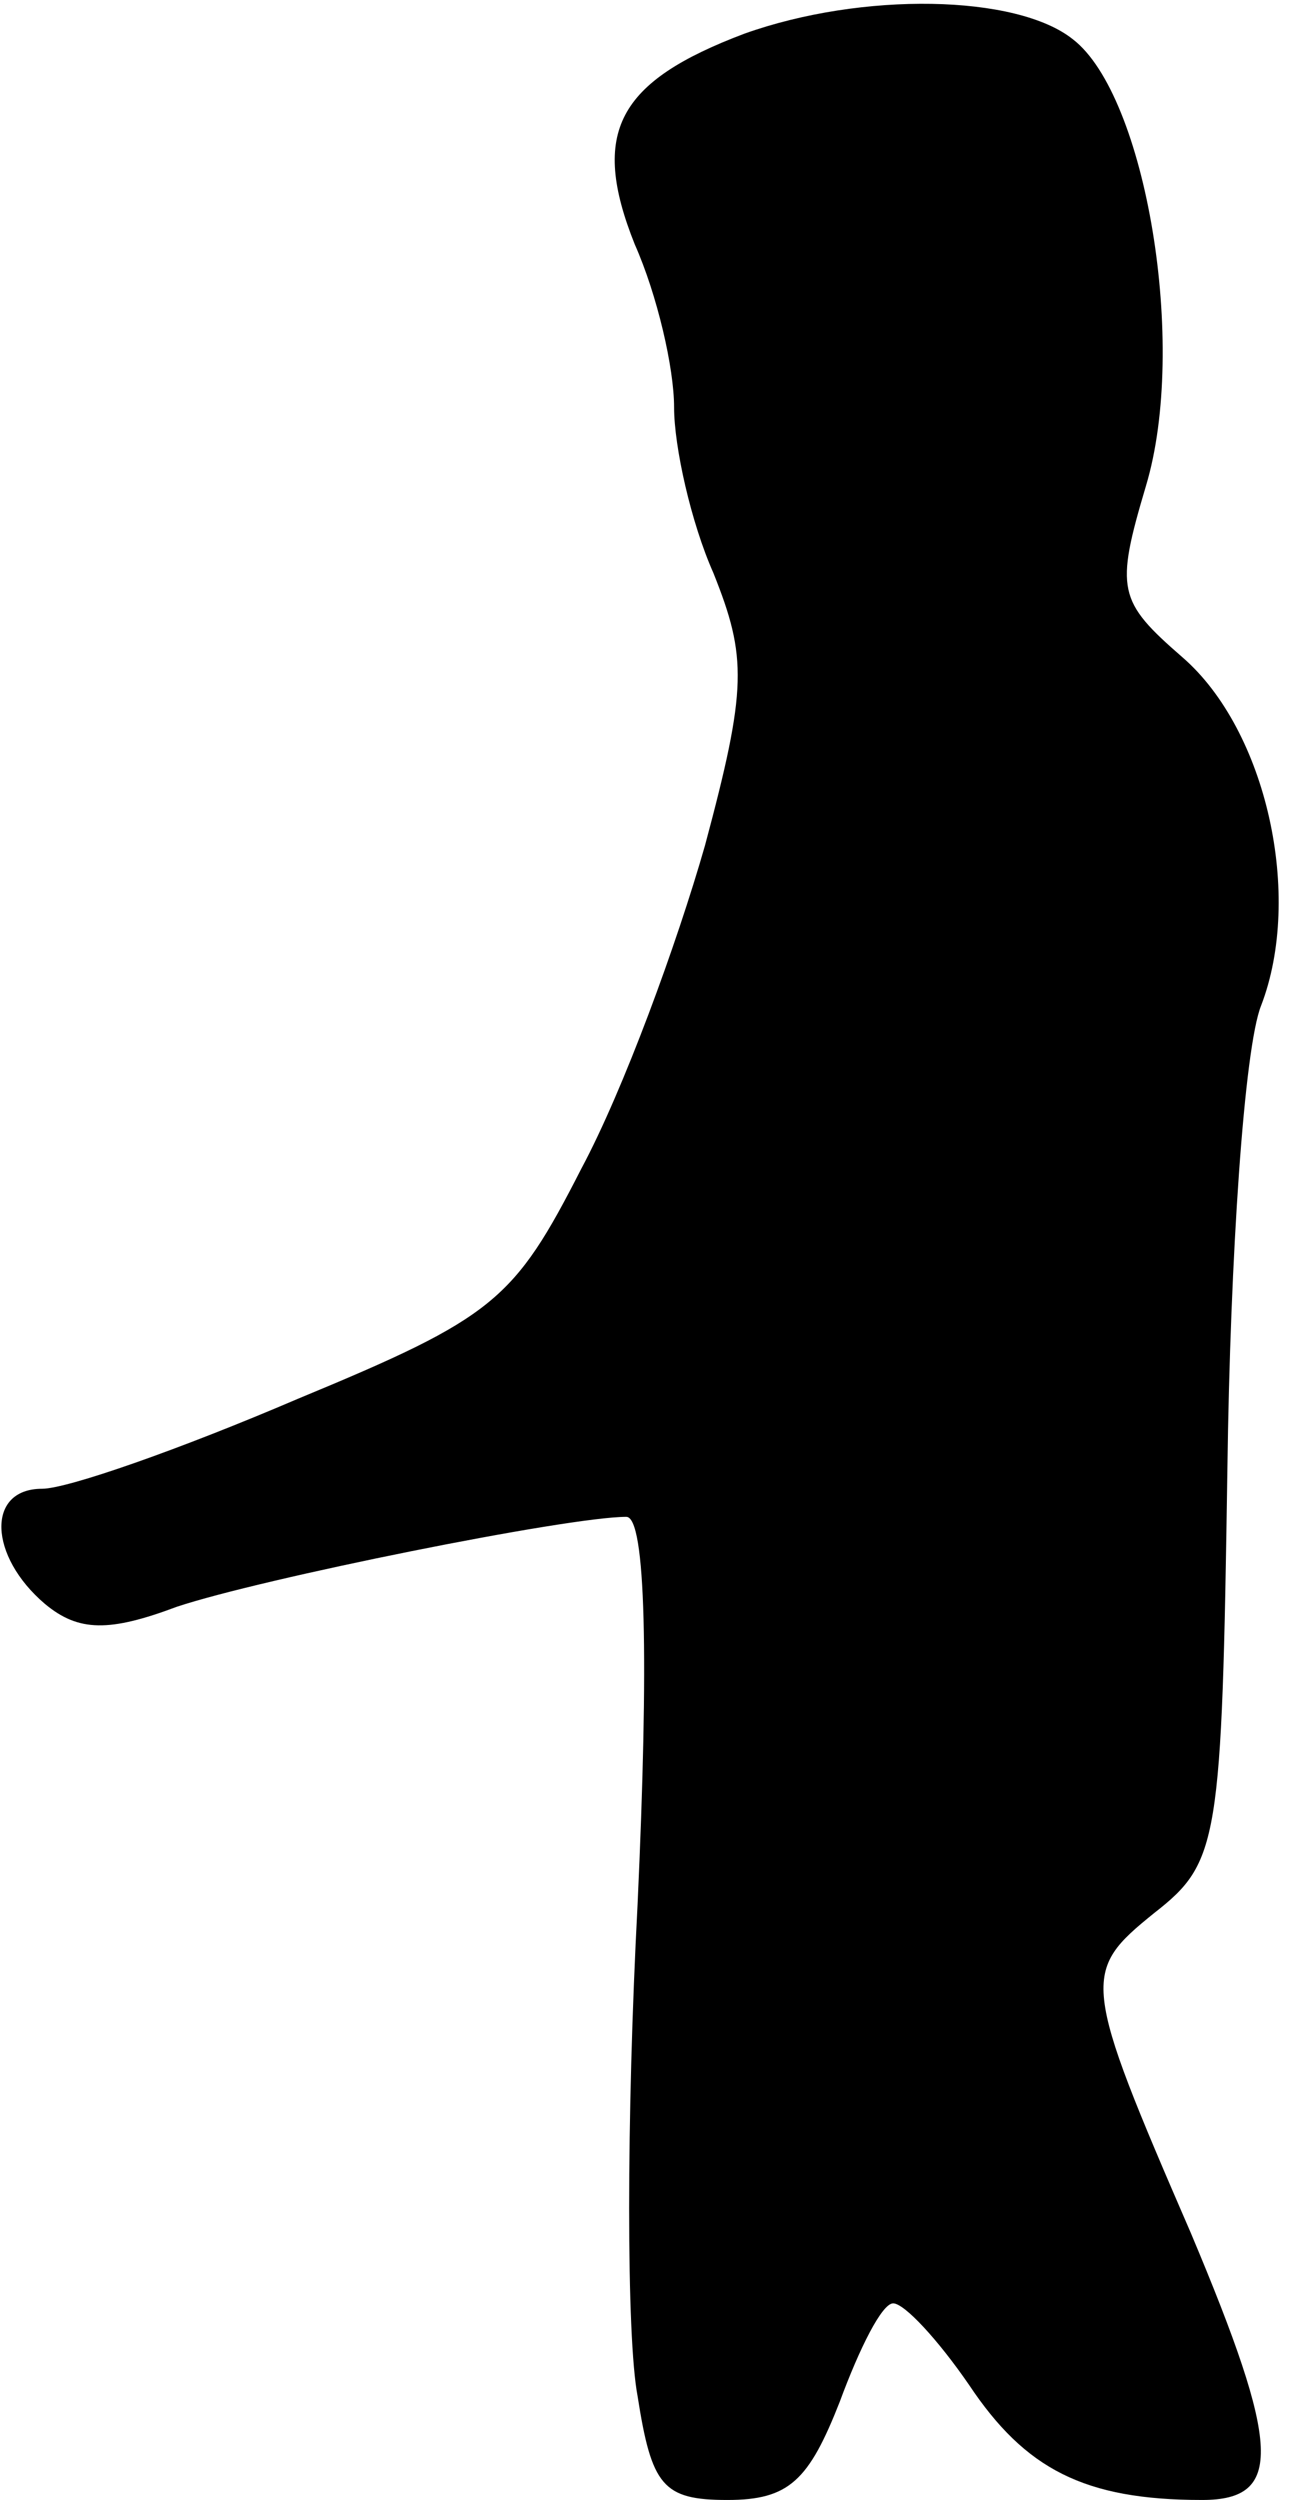 <?xml version="1.0" standalone="no"?>
<!DOCTYPE svg PUBLIC "-//W3C//DTD SVG 20010904//EN"
 "http://www.w3.org/TR/2001/REC-SVG-20010904/DTD/svg10.dtd">
<svg version="1.0" xmlns="http://www.w3.org/2000/svg"
 width="46pt" height="89pt" viewBox="0 0 46 89"
 preserveAspectRatio="xMidYMid meet">
<g transform="translate(0,89) scale(0.1,-0.1)"
fill="#000000" stroke="none">
<path fill="#000000" stroke="none" d="M265 878 c-45 -17 -55 -35 -39 -75 8
-18 14 -44 14 -58 0 -14 6 -41 14 -59 12 -30 12 -41 -3 -97 -10 -35 -29 -87
-44 -115 -24 -47 -31 -53 -101 -82 -42 -18 -82 -32 -91 -32 -20 0 -19 -24 1
-41 12 -10 23 -10 47 -1 30 10 139 32 160 32 7 0 8 -51 4 -138 -4 -76 -4 -154
0 -175 5 -32 9 -37 32 -37 22 0 29 7 40 35 7 19 15 35 19 35 4 0 16 -13 27
-29 20 -30 41 -41 83 -41 29 0 28 19 -4 95 -39 90 -39 93 -13 114 23 18 24 25
26 158 1 76 6 150 12 165 15 39 2 98 -28 124 -23 20 -24 24 -13 61 15 50 0
139 -26 159 -20 16 -75 17 -117 2z"/>
</g>
</svg>
